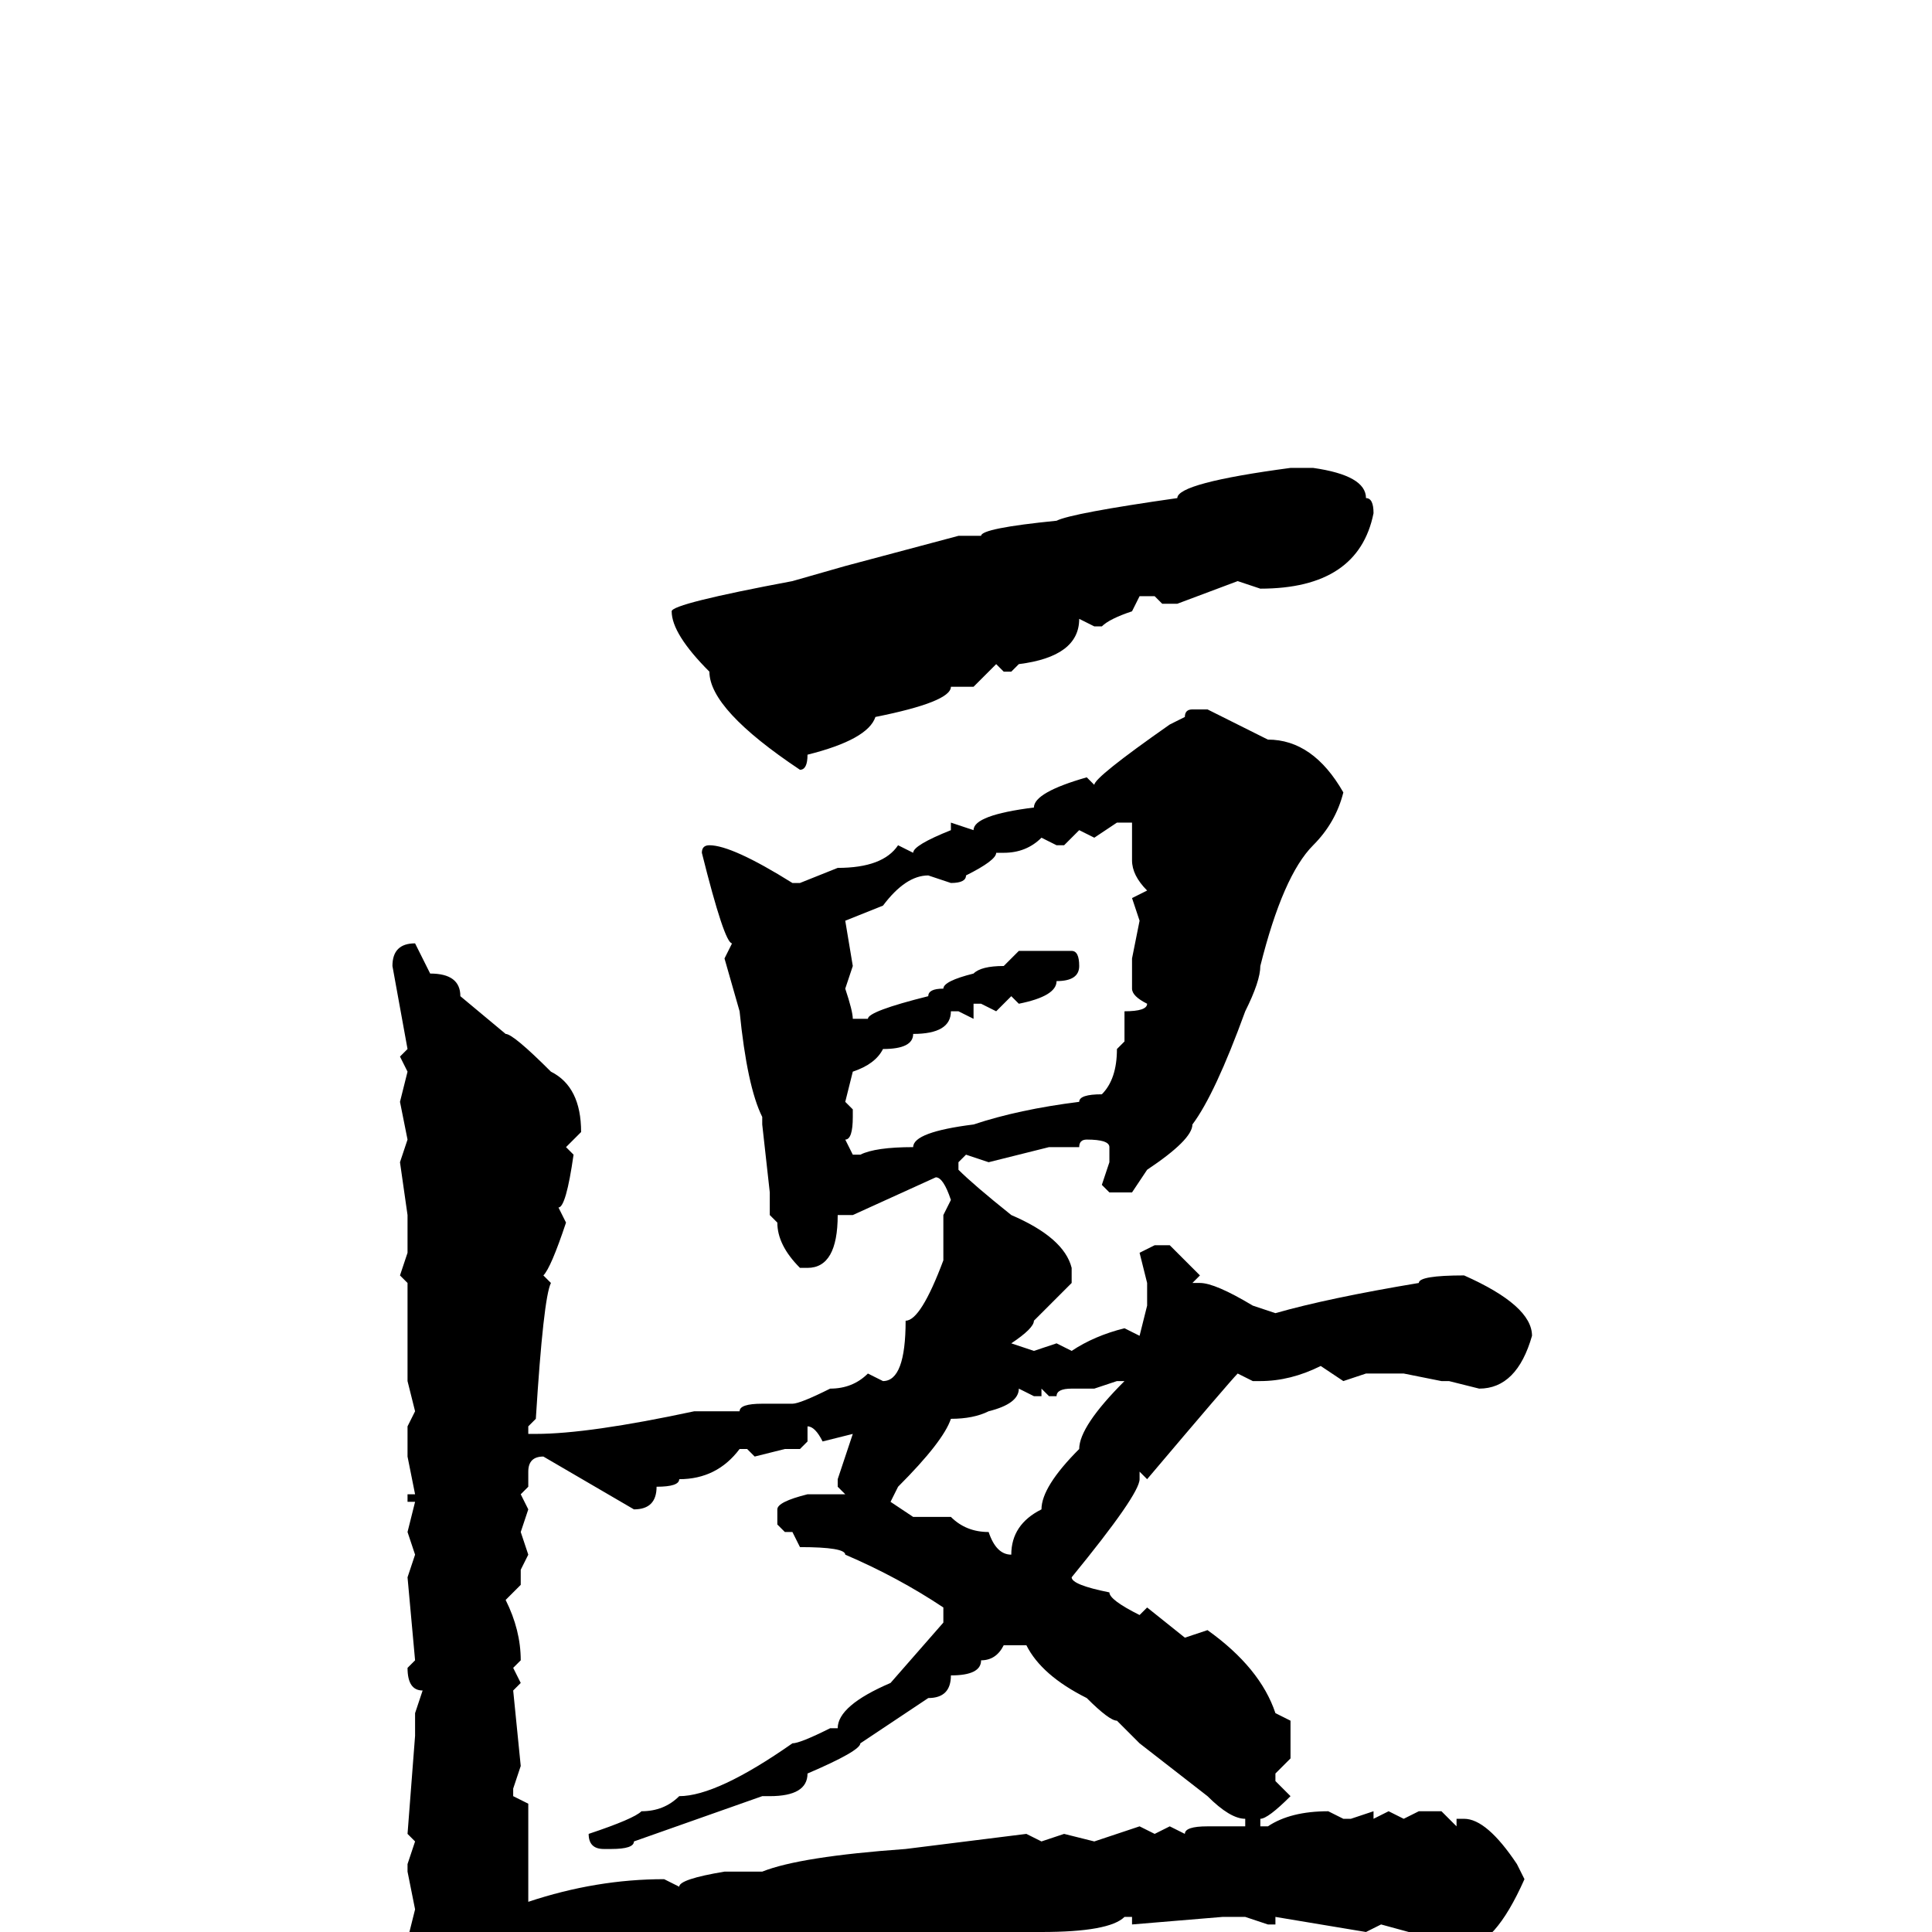 <svg xmlns="http://www.w3.org/2000/svg" viewBox="0 -256 256 256">
	<path fill="#000000" d="M171 -194H174Q181 -193 181 -190Q182 -190 182 -188Q180 -178 167 -178L164 -179L156 -176H154L153 -177H152H151L150 -175Q147 -174 146 -173H145L143 -174Q143 -169 135 -168L134 -167H133L132 -168L129 -165H128H126Q126 -163 116 -161Q115 -158 107 -156Q107 -154 106 -154Q94 -162 94 -167Q89 -172 89 -175Q89 -176 105 -179L112 -181L127 -185H130Q130 -186 140 -187Q142 -188 156 -190Q156 -192 171 -194ZM158 -162H160L168 -158Q174 -158 178 -151Q177 -147 174 -144Q170 -140 167 -128Q167 -126 165 -122Q161 -111 158 -107Q158 -105 152 -101L150 -98H148H147L146 -99L147 -102V-104Q147 -105 144 -105Q143 -105 143 -104H142H139L131 -102L128 -103L127 -102V-101Q129 -99 134 -95Q141 -92 142 -88V-86L137 -81Q137 -80 134 -78L137 -77L140 -78L142 -77Q145 -79 149 -80L151 -79L152 -83V-86L151 -90L153 -91H155L159 -87L158 -86H159Q161 -86 166 -83L169 -82Q176 -84 188 -86Q188 -87 194 -87Q203 -83 203 -79Q201 -72 196 -72L192 -73H191L186 -74H185H181L178 -73L175 -75Q171 -73 167 -73H166L164 -74Q163 -73 152 -60L151 -61V-60Q151 -58 142 -47Q142 -46 147 -45Q147 -44 151 -42L152 -43L157 -39L160 -40Q167 -35 169 -29L171 -28V-23L169 -21V-20L171 -18Q168 -15 167 -15V-14H168Q171 -16 176 -16L178 -15H179L182 -16V-15L184 -16L186 -15L188 -16H191L193 -14V-15H194Q197 -15 201 -9L202 -7Q198 2 194 2L183 -1L181 0L169 -2V-1H168L165 -2H162L150 -1V-2H149Q147 0 138 0H137H136L130 2L125 1H121H120L115 3H114H111L110 2L90 6H89Q87 7 84 8L81 7Q76 8 66 18H63Q57 11 54 4V1L55 -3L54 -8V-9L55 -12L54 -13L55 -26V-29L56 -32Q54 -32 54 -35L55 -36L54 -47L55 -50L54 -53L55 -57H54V-58H55L54 -63V-67L55 -69L54 -73V-80V-84V-86L53 -87L54 -90V-93V-95L53 -102L54 -105L53 -110L54 -114L53 -116L54 -117L52 -128Q52 -131 55 -131L57 -127Q61 -127 61 -124L67 -119Q68 -119 73 -114Q77 -112 77 -106L75 -104L76 -103Q75 -96 74 -96L75 -94Q73 -88 72 -87L73 -86Q72 -84 71 -68L70 -67V-66H71Q78 -66 92 -69H96H98Q98 -70 101 -70H105Q106 -70 110 -72Q113 -72 115 -74L117 -73Q120 -73 120 -81Q122 -81 125 -89V-95L126 -97Q125 -100 124 -100L113 -95H111Q111 -88 107 -88H106Q103 -91 103 -94L102 -95V-98L101 -107V-108Q99 -112 98 -122L96 -129L97 -131Q96 -131 93 -143Q93 -144 94 -144Q97 -144 105 -139H106L111 -141Q117 -141 119 -144L121 -143Q121 -144 126 -146V-147L129 -146Q129 -148 137 -149Q137 -151 144 -153L145 -152Q145 -153 155 -160L157 -161Q157 -162 158 -162ZM145 -145L143 -146L141 -144H140L138 -145Q136 -143 133 -143H132Q132 -142 128 -140Q128 -139 126 -139L123 -140Q120 -140 117 -136L112 -134L113 -128L112 -125Q113 -122 113 -121H115Q115 -122 123 -124Q123 -125 125 -125Q125 -126 129 -127Q130 -128 133 -128L135 -130H137H138H142Q143 -130 143 -128Q143 -126 140 -126Q140 -124 135 -123L134 -124L132 -122L130 -123H129V-121L127 -122H126Q126 -119 121 -119Q121 -117 117 -117Q116 -115 113 -114L112 -110L113 -109V-108Q113 -105 112 -105L113 -103H114Q116 -104 121 -104Q121 -106 129 -107Q135 -109 143 -110Q143 -111 146 -111Q148 -113 148 -117L149 -118V-122Q152 -122 152 -123Q150 -124 150 -125V-127V-129L151 -134L150 -137L152 -138Q150 -140 150 -142V-147H148ZM145 -72H144H142Q140 -72 140 -71H139L138 -72V-71H137L135 -72Q135 -70 131 -69Q129 -68 126 -68Q125 -65 119 -59L118 -57L121 -55H126Q128 -53 131 -53Q132 -50 134 -50Q134 -54 138 -56Q138 -59 143 -64Q143 -67 149 -73H148ZM107 -67V-65L106 -64H104L100 -63L99 -64H98Q95 -60 90 -60Q90 -59 87 -59Q87 -56 84 -56L72 -63Q70 -63 70 -61V-59L69 -58L70 -56L69 -53L70 -50L69 -48V-46L67 -44Q69 -40 69 -36L68 -35L69 -33L68 -32L69 -22L68 -19V-18L70 -17V-4Q79 -7 88 -7L90 -6Q90 -7 96 -8H101Q106 -10 120 -11L136 -13L138 -12L141 -13L145 -12L151 -14L153 -13L155 -14L157 -13Q157 -14 160 -14H163H164H165V-15Q163 -15 160 -18L151 -25L148 -28Q147 -28 144 -31Q138 -34 136 -38H133Q132 -36 130 -36Q130 -34 126 -34Q126 -31 123 -31L114 -25Q114 -24 107 -21Q107 -18 102 -18H101L84 -12Q84 -11 81 -11H80Q78 -11 78 -13Q84 -15 85 -16Q88 -16 90 -18Q95 -18 105 -25Q106 -25 110 -27H111Q111 -30 118 -33L125 -41V-43Q119 -47 112 -50Q112 -51 106 -51L105 -53H104L103 -54V-56Q103 -57 107 -58H110H112L111 -59V-60L113 -66L109 -65Q108 -67 107 -67Z"/>
</svg>